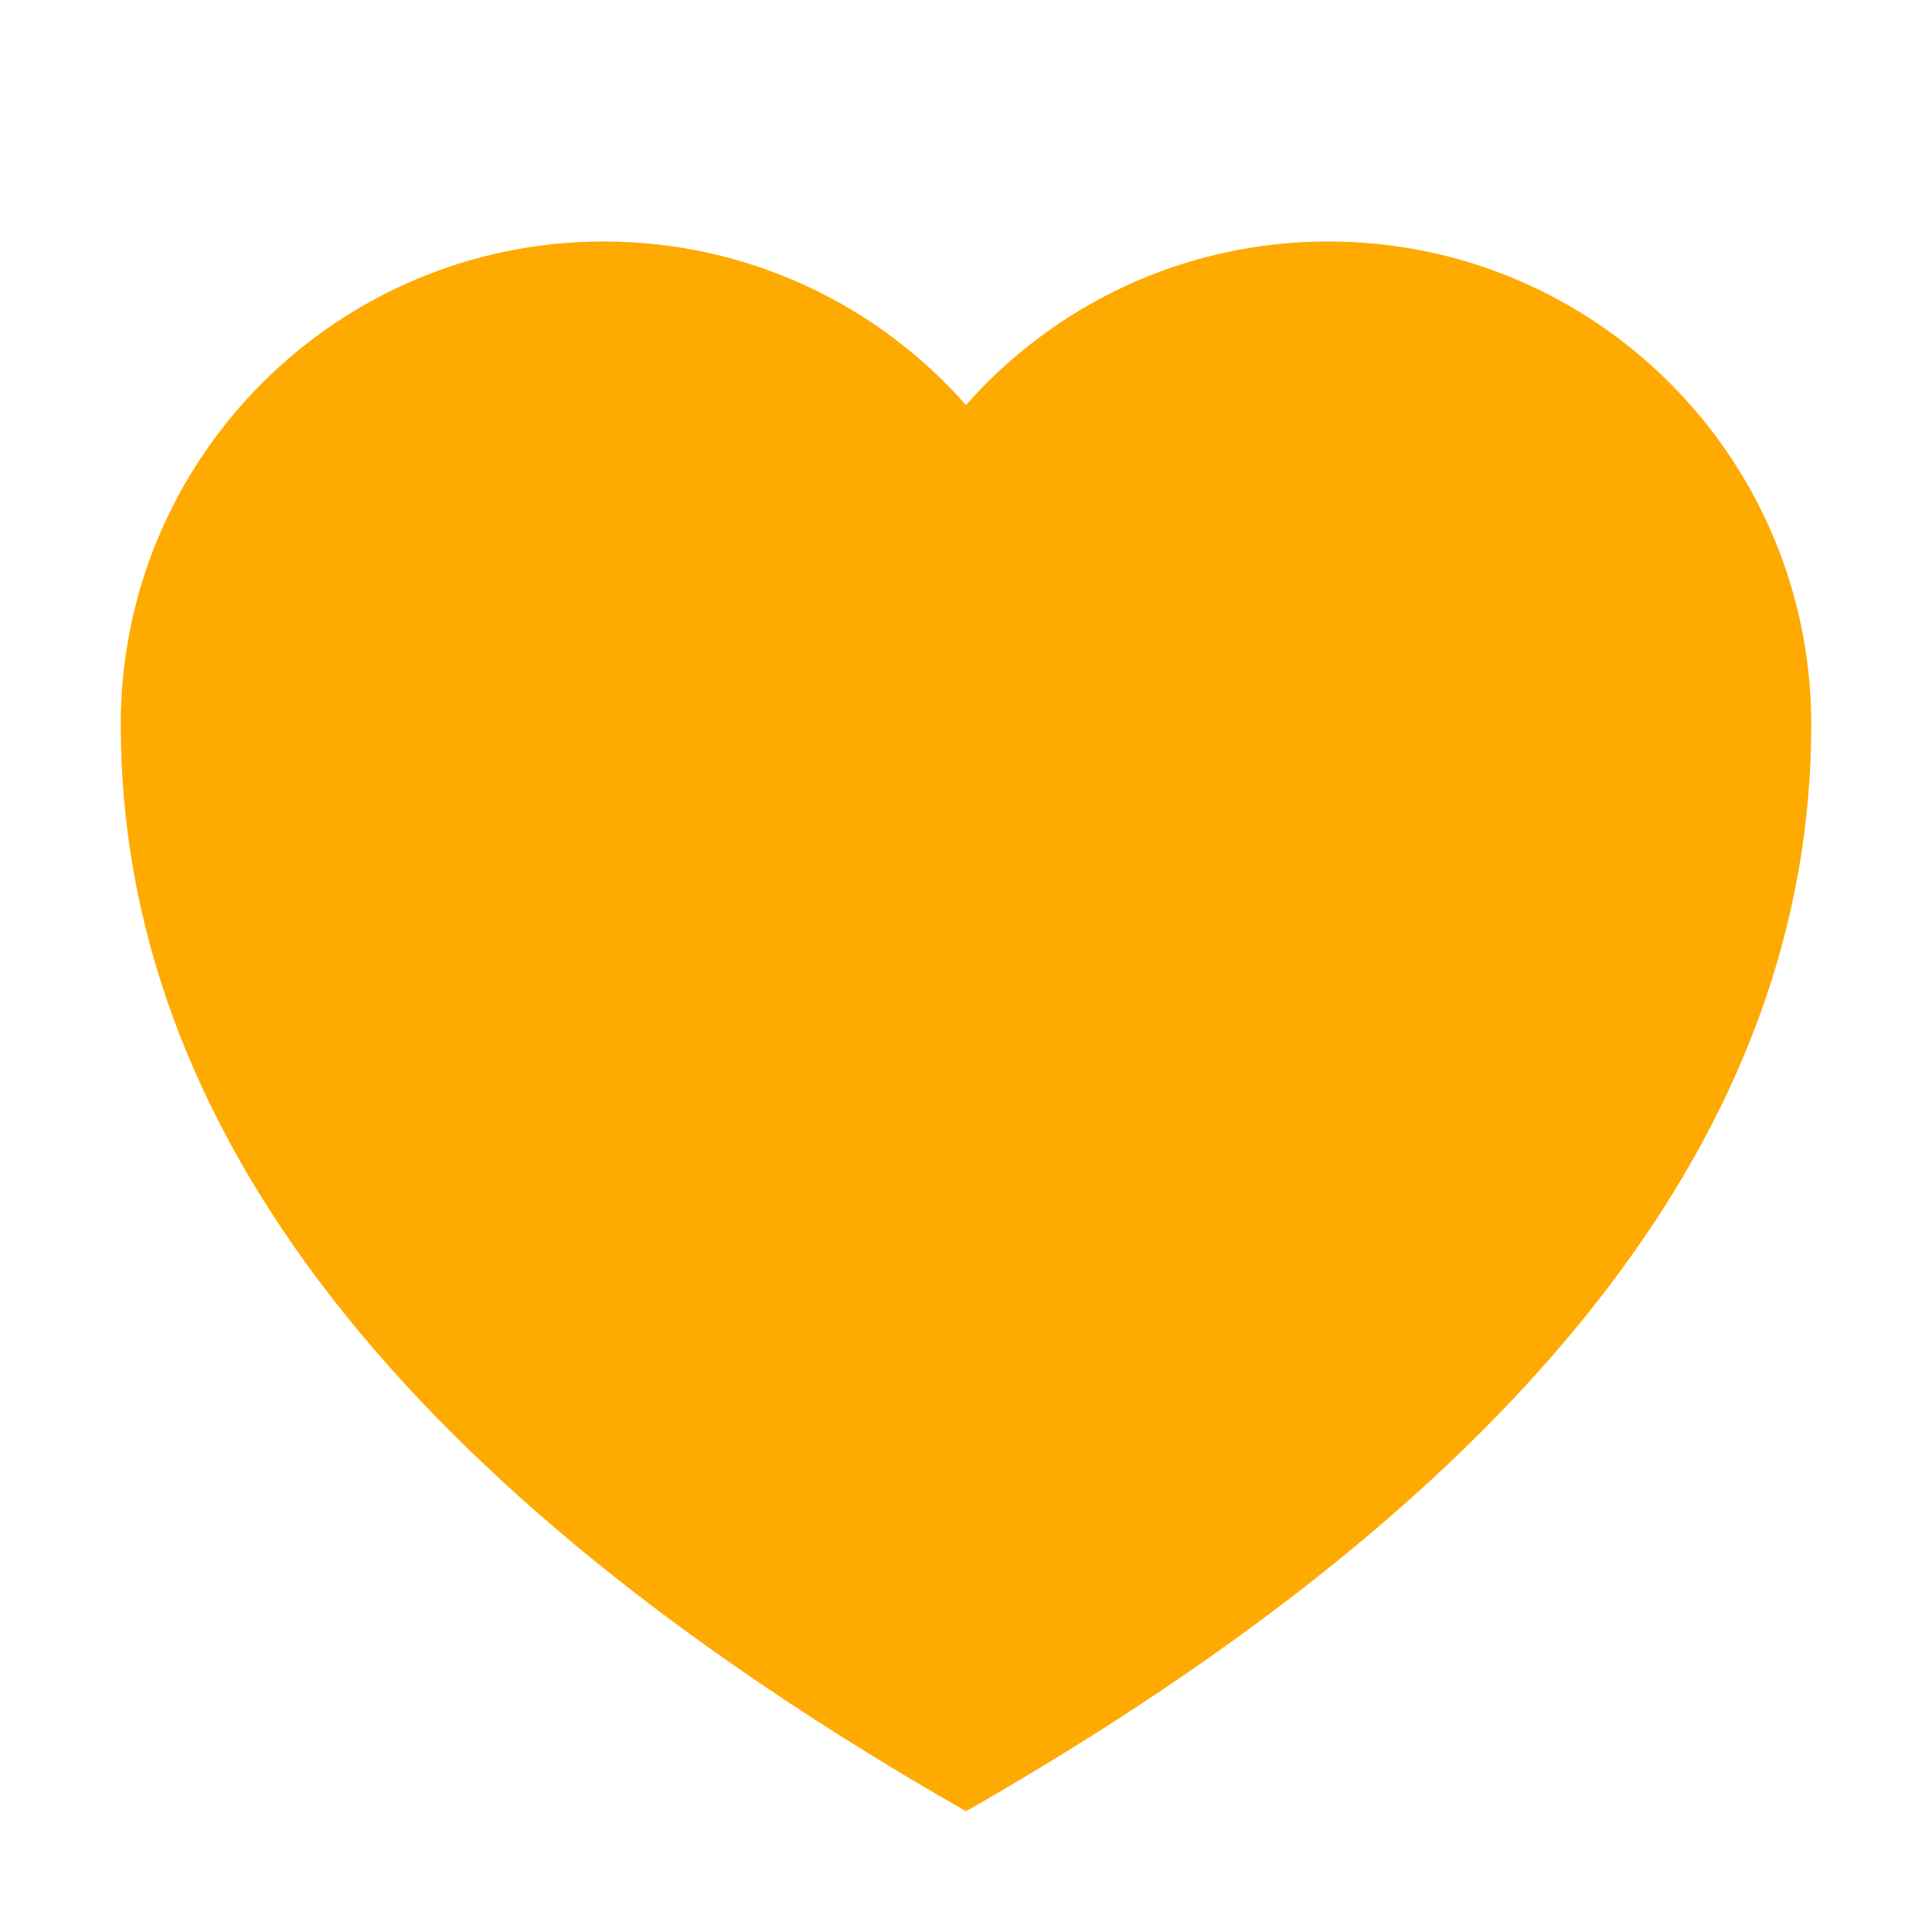 <?xml version="1.0" encoding="UTF-8"?>
<svg width="16px" height="16px" viewBox="0 0 16 16" version="1.1" xmlns="http://www.w3.org/2000/svg" xmlns:xlink="http://www.w3.org/1999/xlink">
    <!-- Generator: Sketch 52.4 (67378) - http://www.bohemiancoding.com/sketch -->
    <title>16/Public/Follow_Yes_Main</title>
    <desc>Created with Sketch.</desc>
    <g id="16/Public/Follow_Yes_Main" stroke="none" stroke-width="1" fill="none" fill-rule="evenodd">
        <path d="M15,6 C15,9.333 12.667,12.333 8,15 C3.333,12.333 1,9.333 1,6 C1,3.791 2.791,2 5,2 C6.195,2 7.267,2.524 8,3.354 C8.733,2.524 9.805,2 11,2 C13.209,2 15,3.791 15,6 Z" id="Oval-2" fill="#FFAA00"></path>
    </g>
</svg>